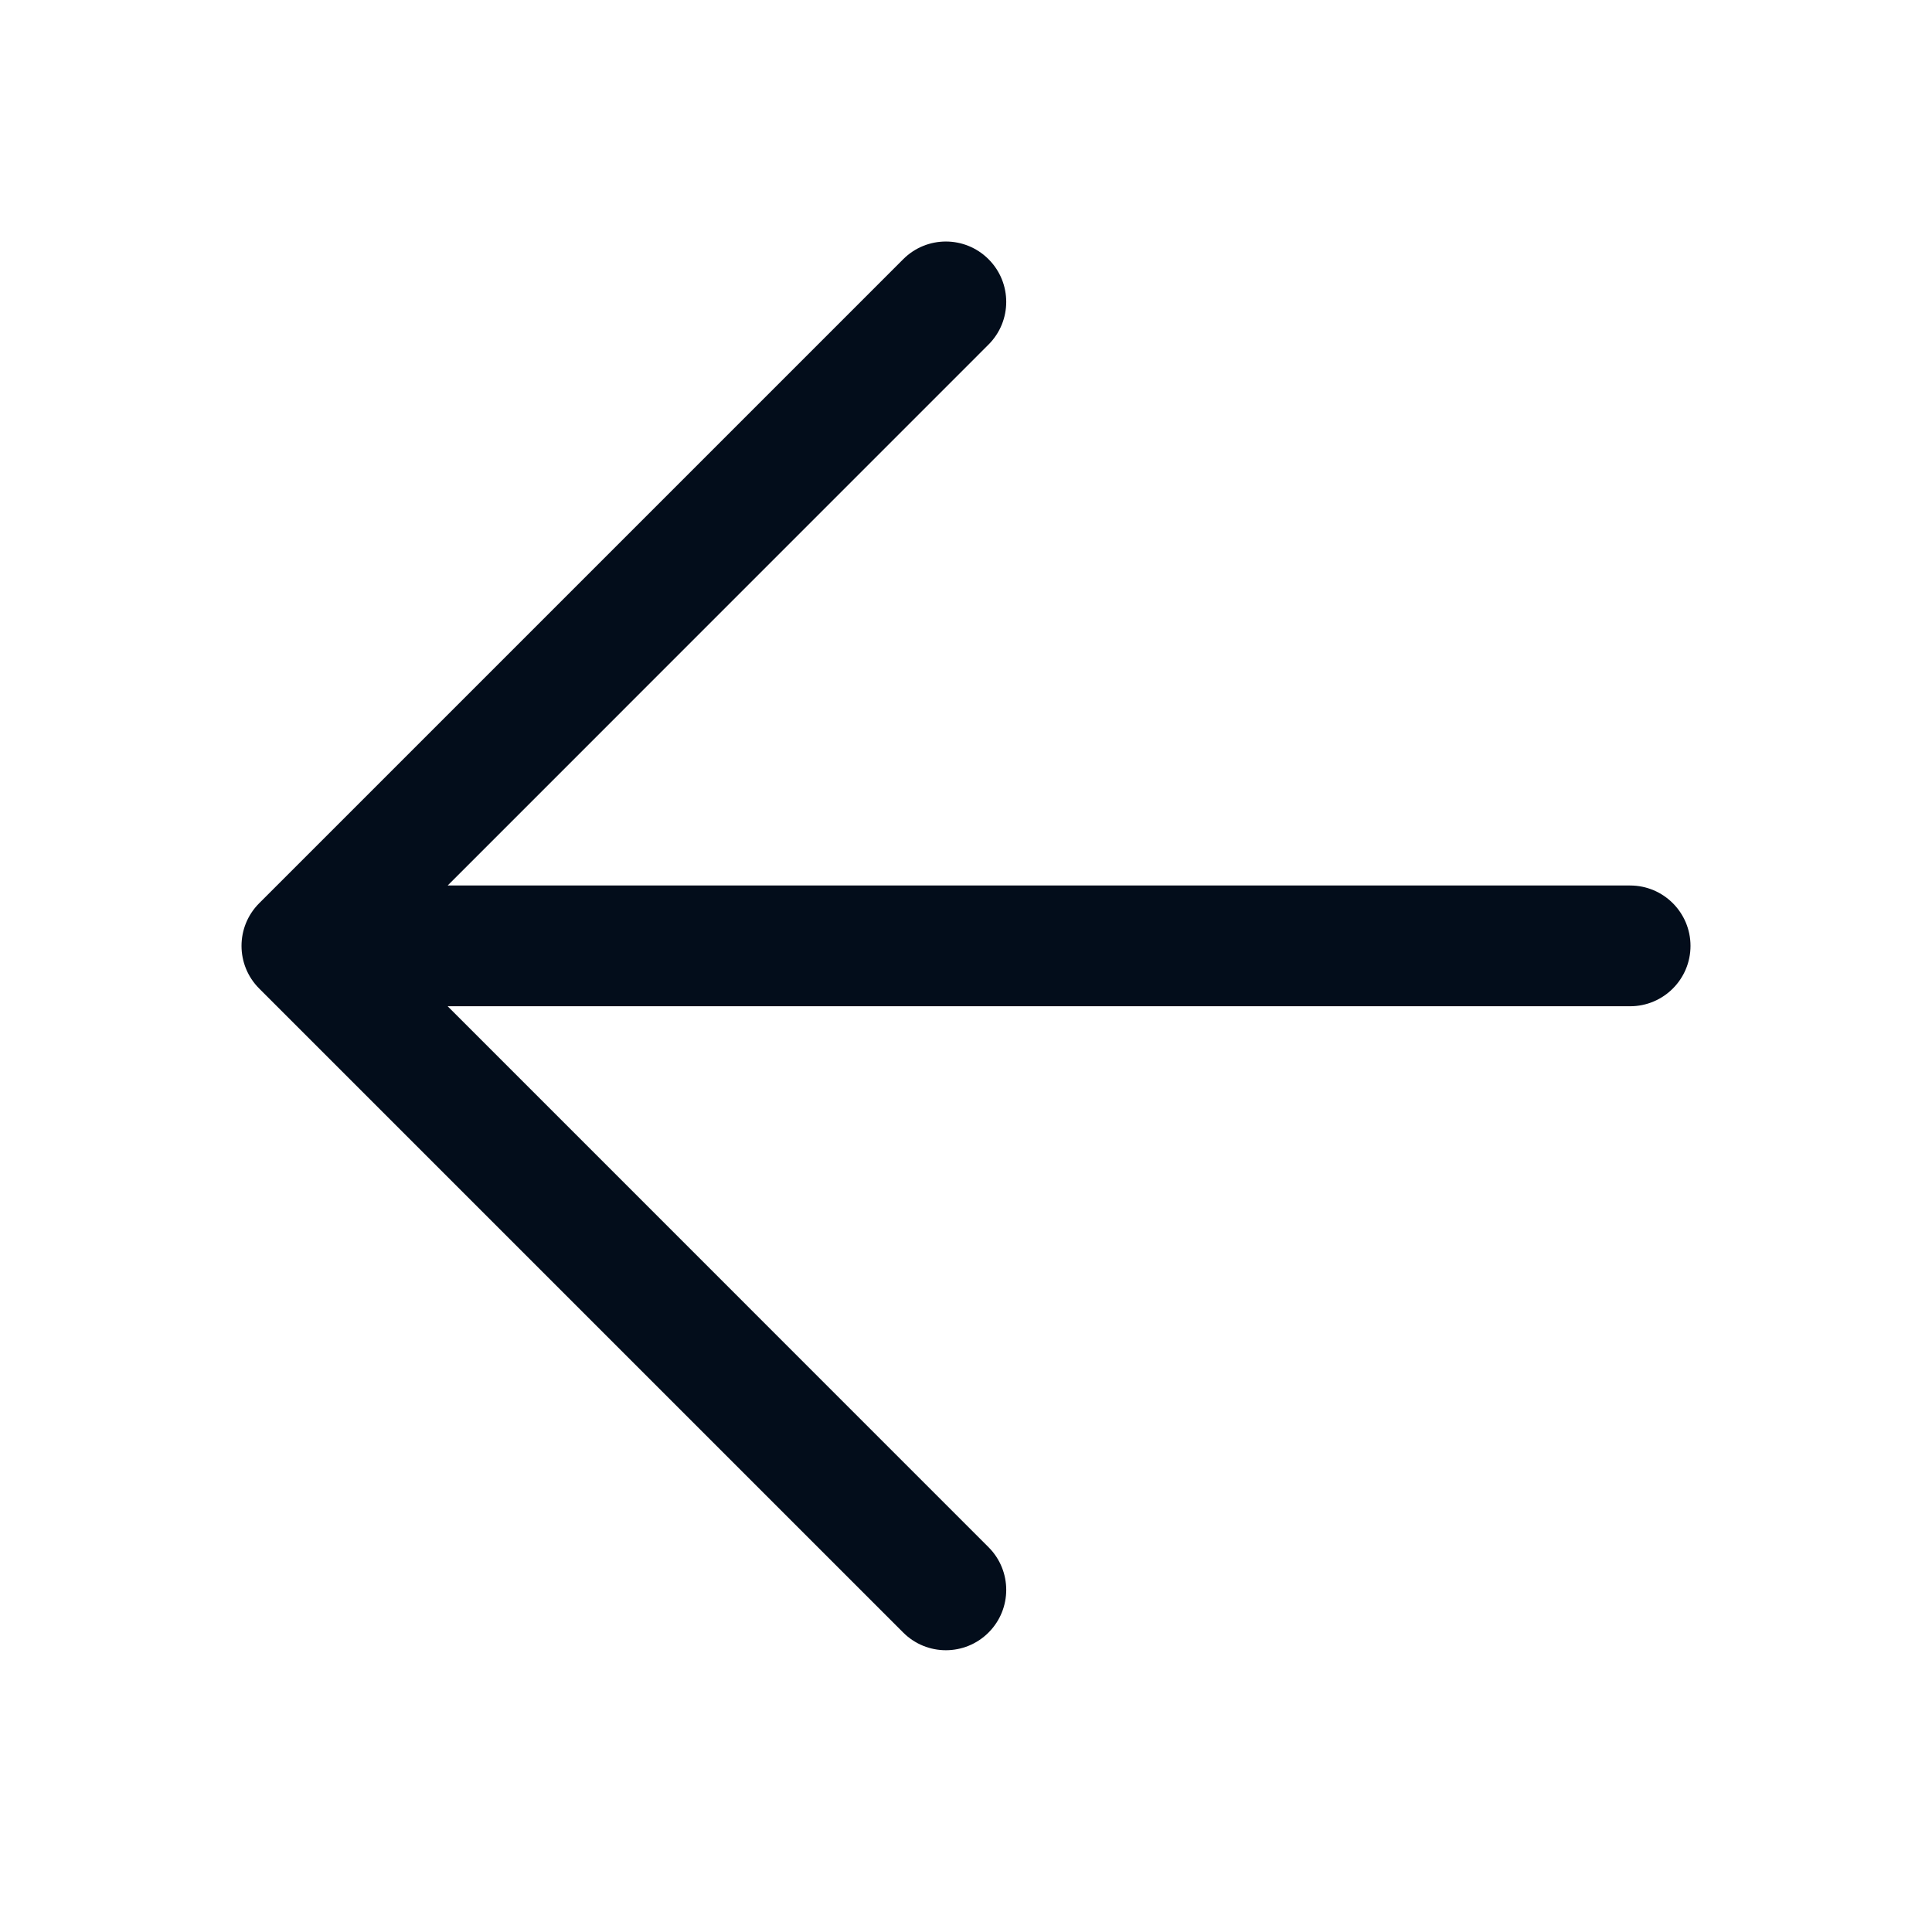 <svg width="24" height="24" viewBox="0 0 24 24" xmlns="http://www.w3.org/2000/svg">
<path fill-rule="evenodd" clip-rule="evenodd" d="M3.22 11.22C2.927 11.513 2.927 11.987 3.22 12.28L11.22 20.28C11.513 20.573 11.987 20.573 12.28 20.28C12.573 19.987 12.573 19.513 12.28 19.22L5.561 12.5H20.25C20.664 12.5 21 12.164 21 11.75C21 11.336 20.664 11 20.25 11L5.561 11L12.28 4.28C12.573 3.987 12.573 3.513 12.28 3.22C11.987 2.927 11.513 2.927 11.22 3.22L3.22 11.22Z" fill="#030D1B"/>
</svg>
